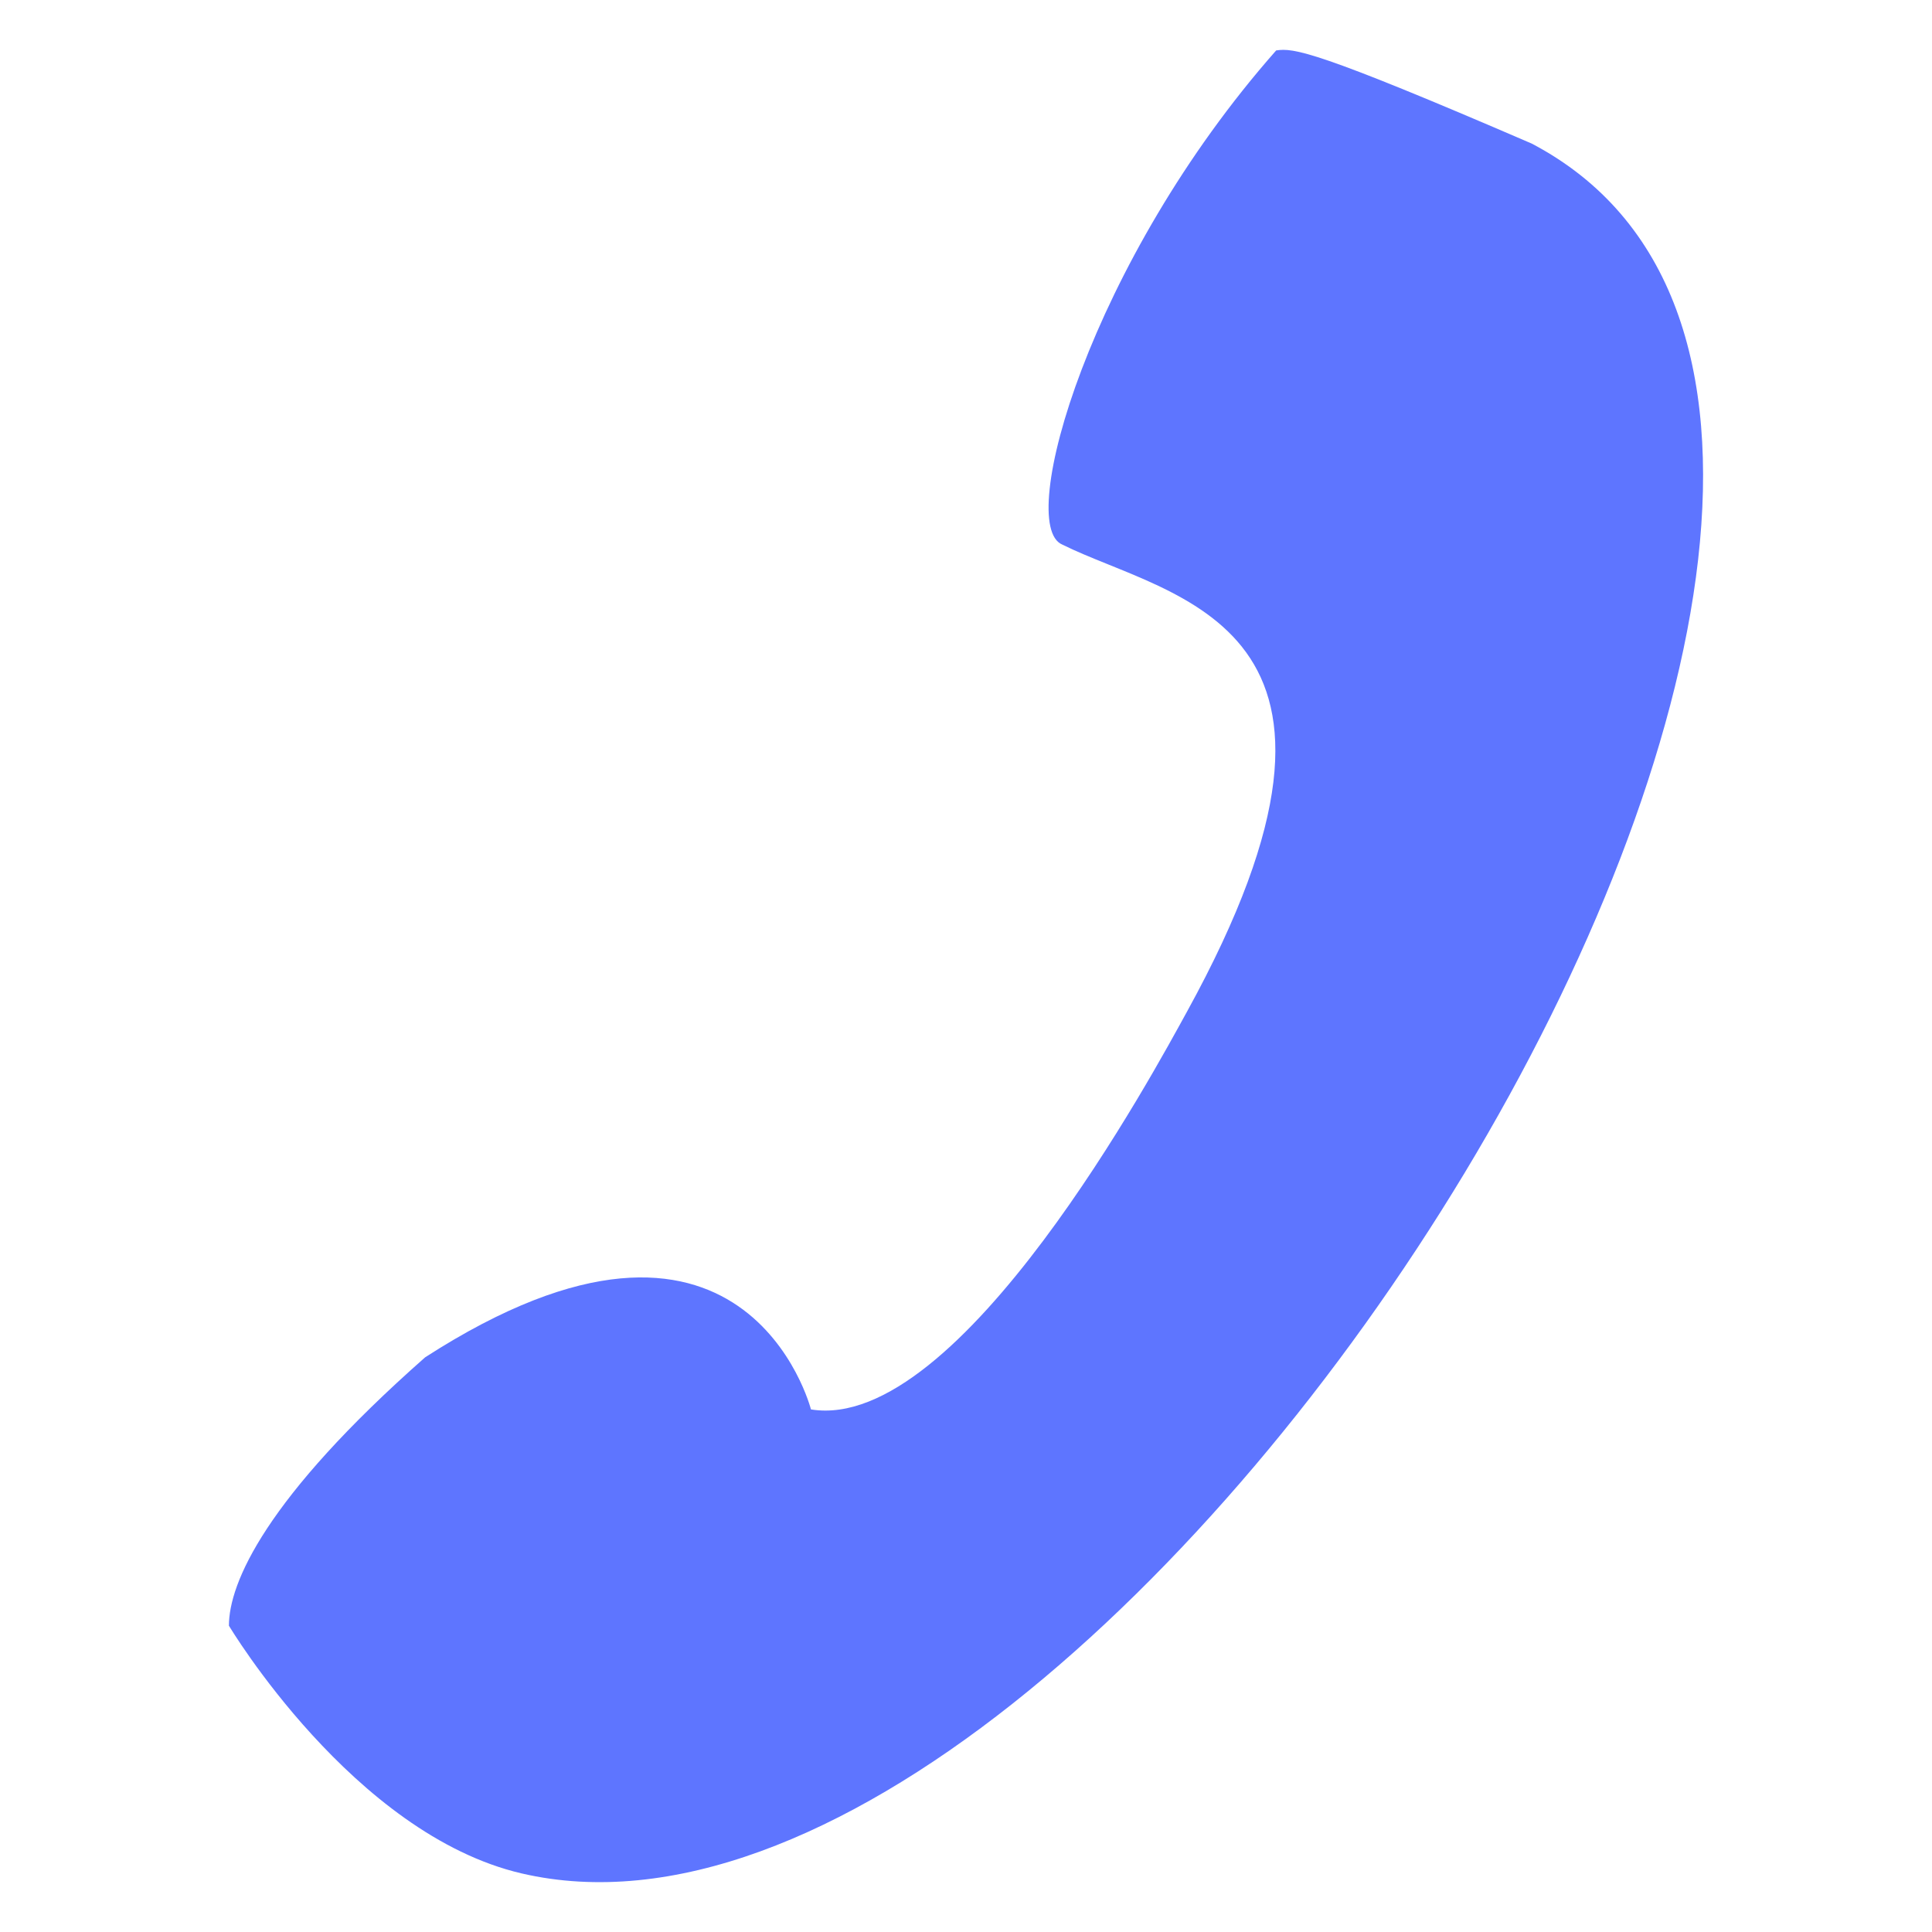 <svg xmlns="http://www.w3.org/2000/svg" width="192" height="192" viewBox="0 0 192 192"><path fill="#5e75ff" d="M22.749 161.558s12.36 20.732 29.098 24.622c59.542 13.833 156.904-142.214 100.373-171.912-21.475-9.271-23.668-9.52-25.396-9.256-18.504 20.966-25.929 47.153-21.257 49.107 10.925 5.423 33.705 7.705 12.385 46.436-3.017 5.482-22.551 41.93-37.36 39.511 0 0-6.551-25.68-38.342-5.177-15.878 13.998-19.5 22.446-19.5 26.669z"/></svg>